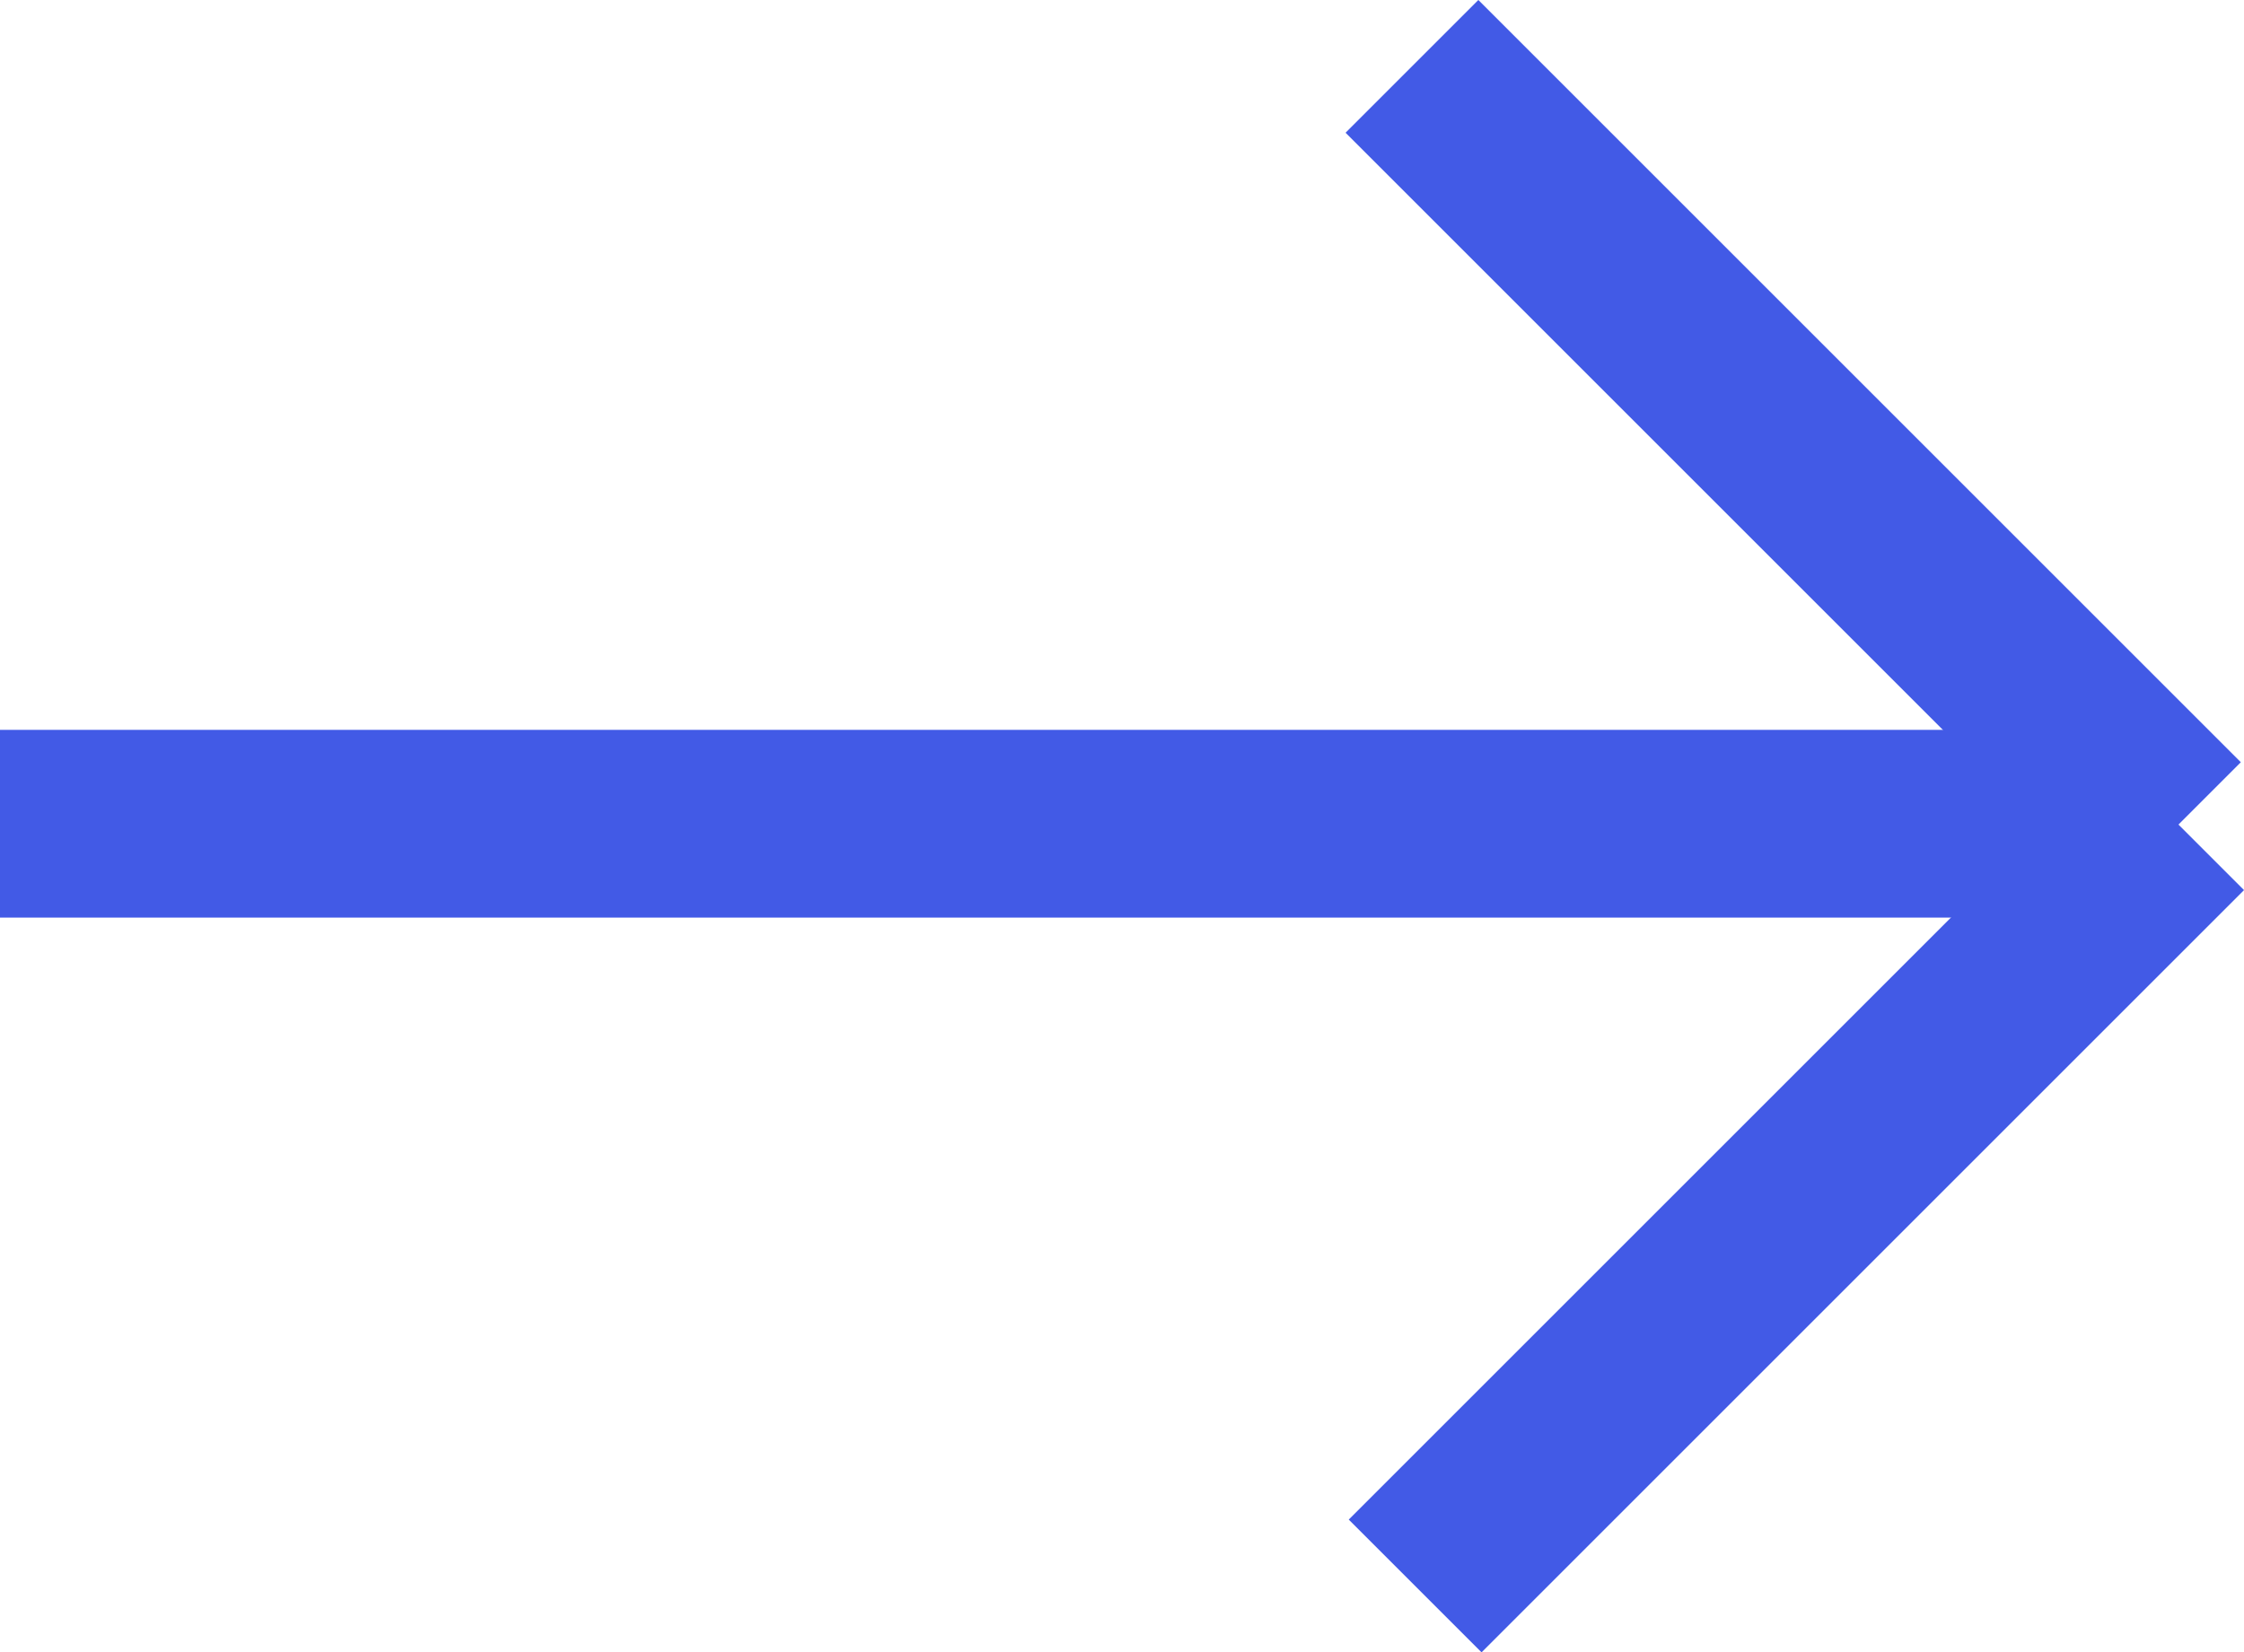 <svg xmlns="http://www.w3.org/2000/svg" width="23.898" height="17.602" viewBox="0 0 23.898 17.602">
  <g id="Group_1" data-name="Group 1" transform="translate(134.5 4256.002)">
    <line id="Line_1" data-name="Line 1" x2="22.938" transform="translate(-134.5 -4247.227)" fill="none" stroke="#425ae6" stroke-width="2"/>
    <path id="Path_1" data-name="Path 1" d="M24.865,20.205l8.12,8.12" transform="translate(-144.328 -4275.5)" fill="none" stroke="#425ae6" stroke-width="2"/>
    <line id="Line_3" data-name="Line 3" y1="8.12" x2="8.12" transform="translate(-119.429 -4247.227)" fill="none" stroke="#425ae6" stroke-width="2"/>
  </g>
</svg>
